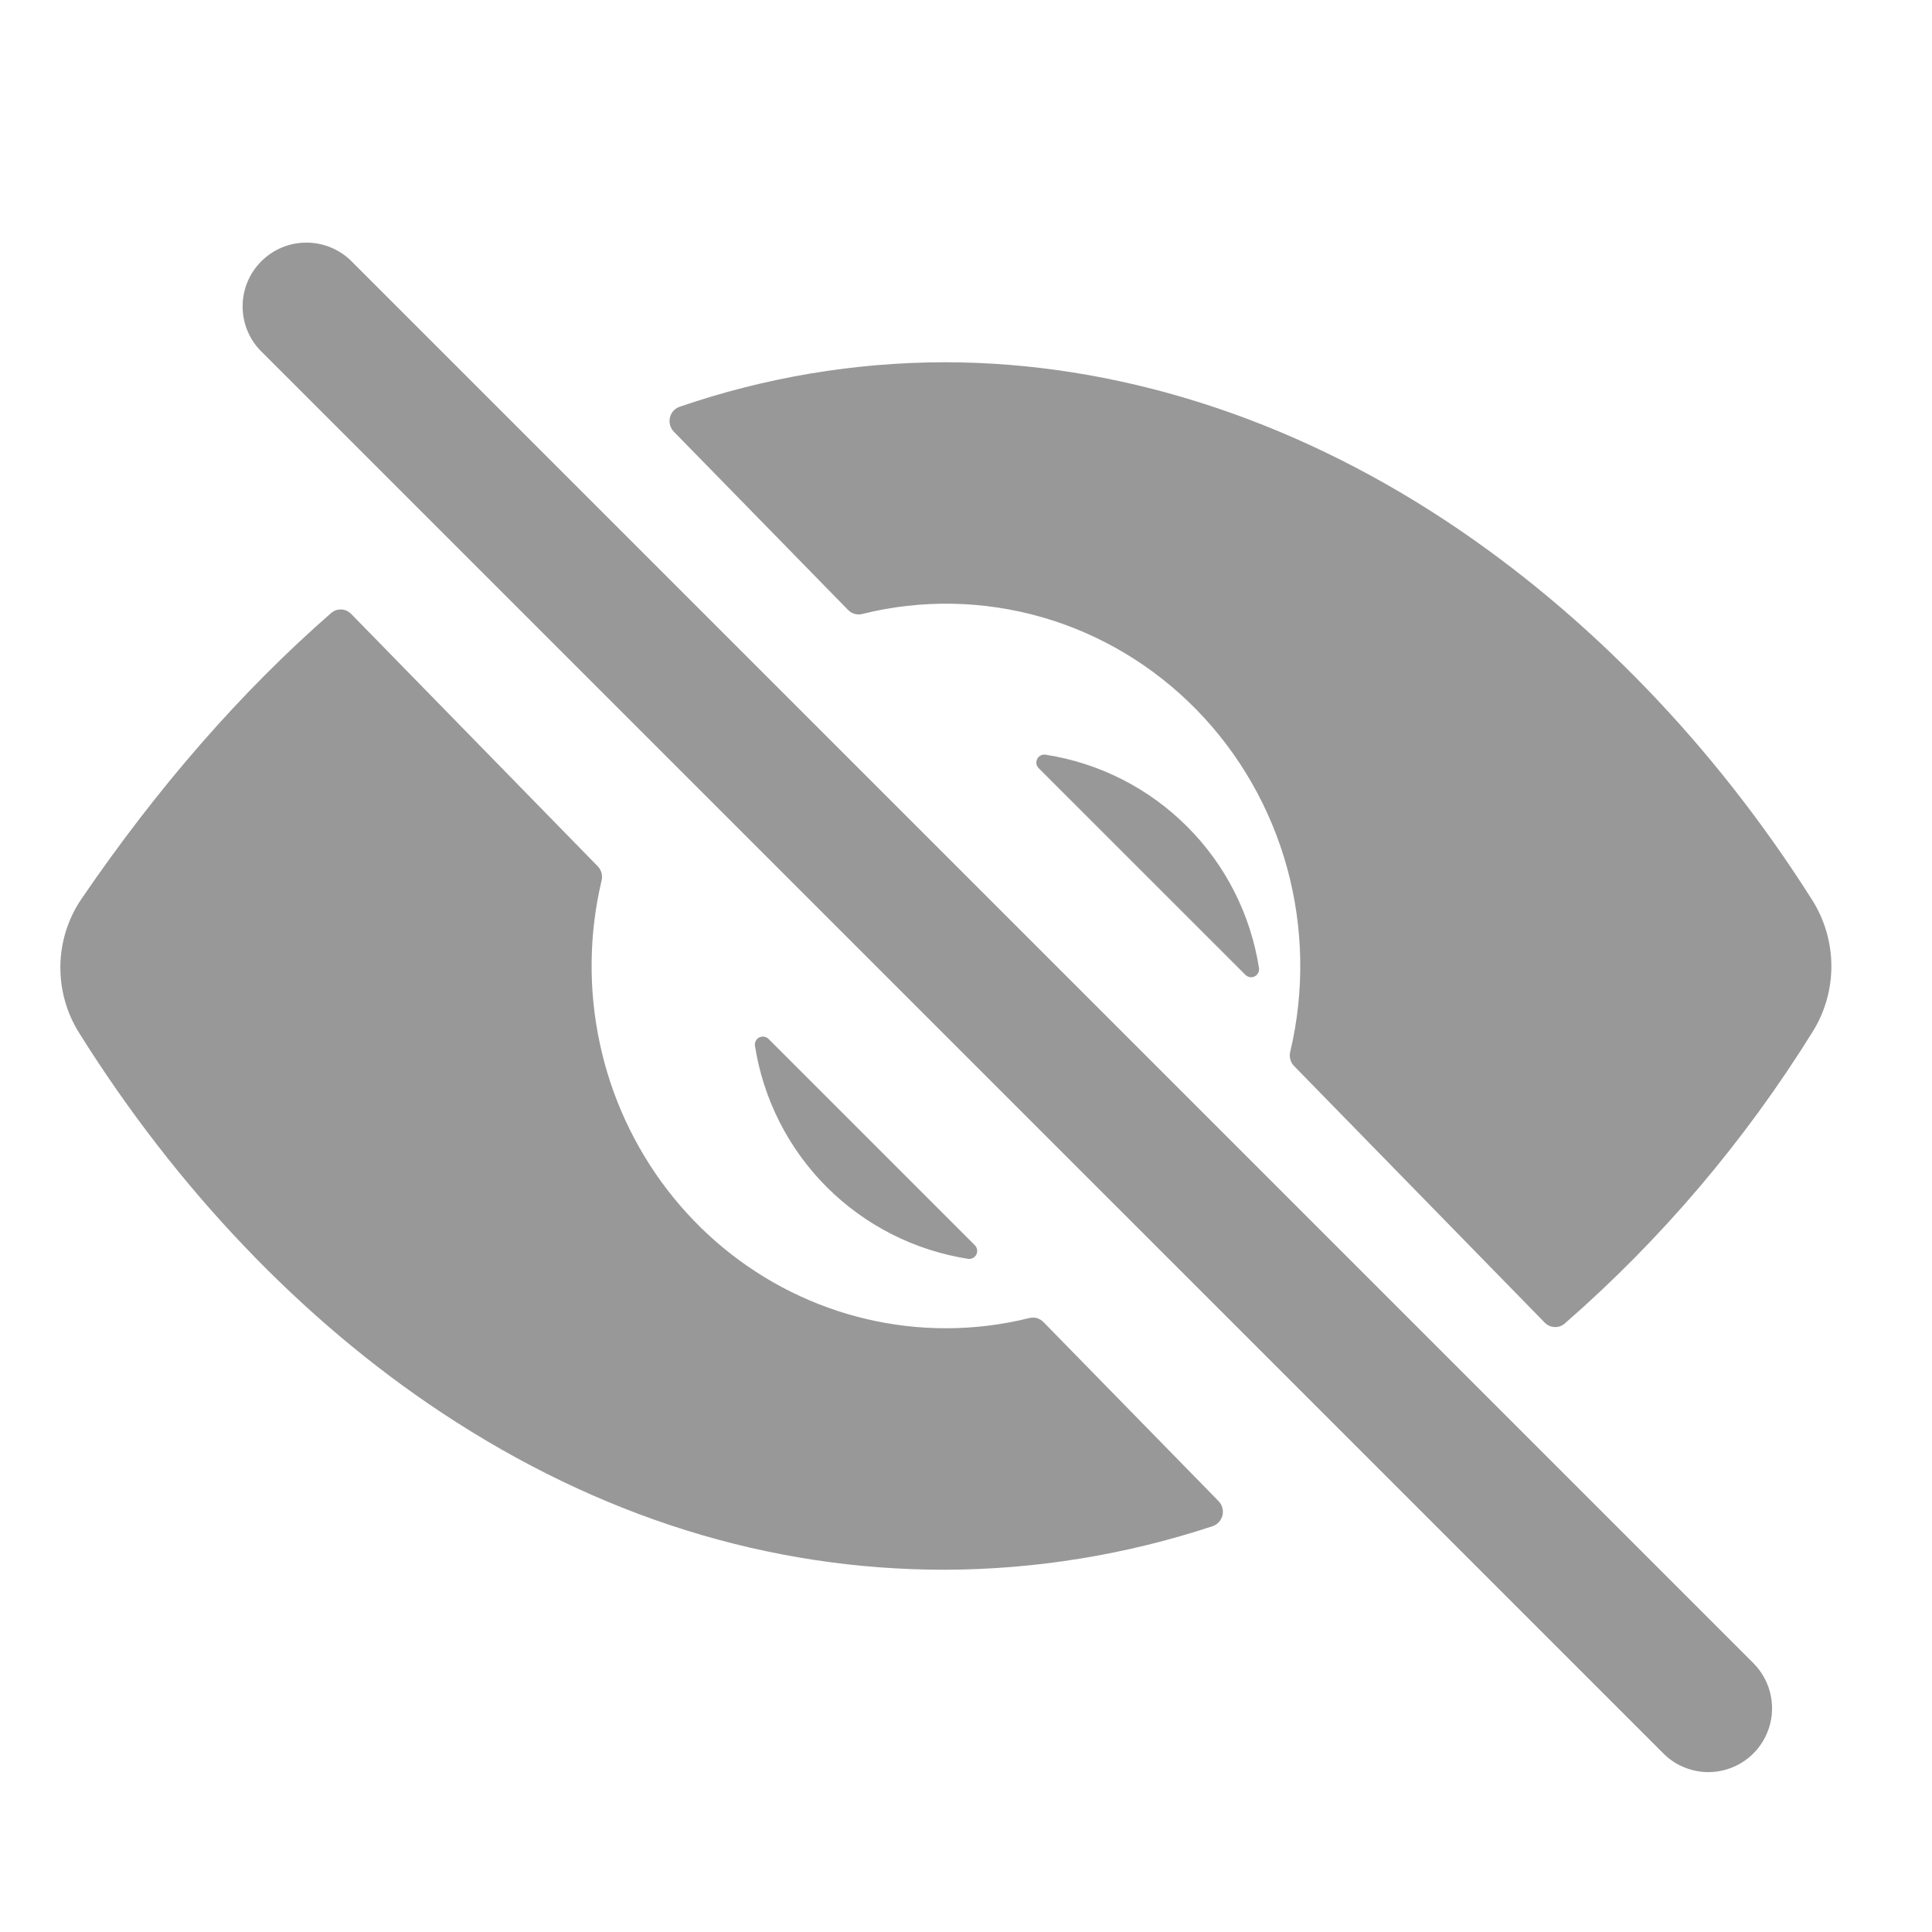 <svg width="24" height="24" viewBox="0 0 24 24" fill="none" xmlns="http://www.w3.org/2000/svg">
<g id="Utility/Eye-off/Medium">
<path id="Vector" d="M21.222 22.014C21.118 22.014 21.015 21.993 20.919 21.953C20.822 21.914 20.735 21.855 20.662 21.781L3.232 4.352C3.089 4.202 3.011 4.002 3.014 3.796C3.016 3.589 3.1 3.392 3.246 3.246C3.392 3.1 3.589 3.016 3.796 3.014C4.002 3.011 4.202 3.089 4.352 3.231L21.782 20.661C21.892 20.772 21.968 20.913 21.998 21.067C22.029 21.221 22.013 21.38 21.953 21.524C21.893 21.669 21.792 21.793 21.662 21.88C21.532 21.967 21.378 22.014 21.222 22.014ZM12.111 15.47L9.546 12.905C9.531 12.891 9.512 12.881 9.492 12.878C9.472 12.875 9.451 12.878 9.432 12.887C9.414 12.896 9.398 12.911 9.389 12.93C9.379 12.948 9.375 12.969 9.378 12.989C9.482 13.655 9.794 14.27 10.27 14.746C10.746 15.222 11.361 15.534 12.027 15.638C12.047 15.641 12.068 15.637 12.086 15.627C12.105 15.618 12.12 15.602 12.129 15.584C12.138 15.565 12.141 15.544 12.138 15.524C12.135 15.504 12.125 15.485 12.111 15.47ZM12.903 9.543L15.471 12.11C15.486 12.125 15.505 12.135 15.525 12.138C15.546 12.142 15.567 12.139 15.586 12.129C15.604 12.12 15.62 12.105 15.629 12.087C15.639 12.068 15.643 12.047 15.64 12.027C15.536 11.36 15.224 10.744 14.747 10.268C14.27 9.791 13.654 9.478 12.988 9.375C12.967 9.372 12.946 9.375 12.928 9.385C12.909 9.394 12.894 9.409 12.885 9.428C12.875 9.447 12.872 9.468 12.875 9.488C12.878 9.509 12.888 9.528 12.903 9.543Z" fill="#989898"/>
<path id="Vector_2" d="M22.519 12.814C22.671 12.57 22.751 12.287 22.75 11.998C22.749 11.71 22.667 11.427 22.514 11.184C21.302 9.266 19.728 7.637 17.965 6.472C16.011 5.182 13.857 4.5 11.734 4.5C10.615 4.502 9.504 4.688 8.443 5.053C8.413 5.063 8.387 5.08 8.365 5.104C8.344 5.128 8.329 5.156 8.322 5.188C8.315 5.219 8.316 5.251 8.324 5.282C8.333 5.313 8.349 5.341 8.371 5.363L10.536 7.578C10.559 7.601 10.587 7.618 10.617 7.626C10.648 7.635 10.681 7.635 10.711 7.627C11.445 7.444 12.213 7.458 12.94 7.666C13.667 7.874 14.33 8.271 14.864 8.817C15.398 9.363 15.786 10.041 15.99 10.785C16.193 11.529 16.206 12.314 16.028 13.065C16.02 13.096 16.02 13.129 16.029 13.16C16.037 13.192 16.053 13.22 16.076 13.243L19.19 16.431C19.222 16.464 19.266 16.483 19.311 16.485C19.357 16.488 19.402 16.472 19.437 16.442C20.636 15.397 21.675 14.174 22.519 12.814ZM11.749 16.5C11.083 16.5 10.426 16.345 9.827 16.048C9.227 15.75 8.702 15.317 8.291 14.782C7.879 14.246 7.591 13.622 7.45 12.957C7.308 12.291 7.316 11.601 7.473 10.939C7.481 10.908 7.481 10.875 7.472 10.843C7.464 10.812 7.447 10.784 7.425 10.761L4.362 7.626C4.329 7.593 4.286 7.573 4.24 7.571C4.194 7.569 4.149 7.585 4.114 7.615C2.996 8.591 1.96 9.778 1.013 11.165C0.847 11.408 0.755 11.697 0.75 11.993C0.745 12.29 0.826 12.581 0.983 12.831C2.194 14.768 3.751 16.4 5.487 17.549C7.444 18.844 9.546 19.5 11.734 19.5C12.865 19.497 13.988 19.314 15.063 18.959C15.093 18.949 15.12 18.931 15.142 18.908C15.163 18.884 15.178 18.855 15.186 18.824C15.193 18.793 15.193 18.76 15.184 18.729C15.176 18.698 15.159 18.67 15.137 18.647L12.962 16.423C12.939 16.4 12.911 16.383 12.881 16.374C12.85 16.366 12.818 16.366 12.787 16.373C12.447 16.458 12.099 16.5 11.749 16.5Z" fill="#989898"/>
</g>
</svg>
